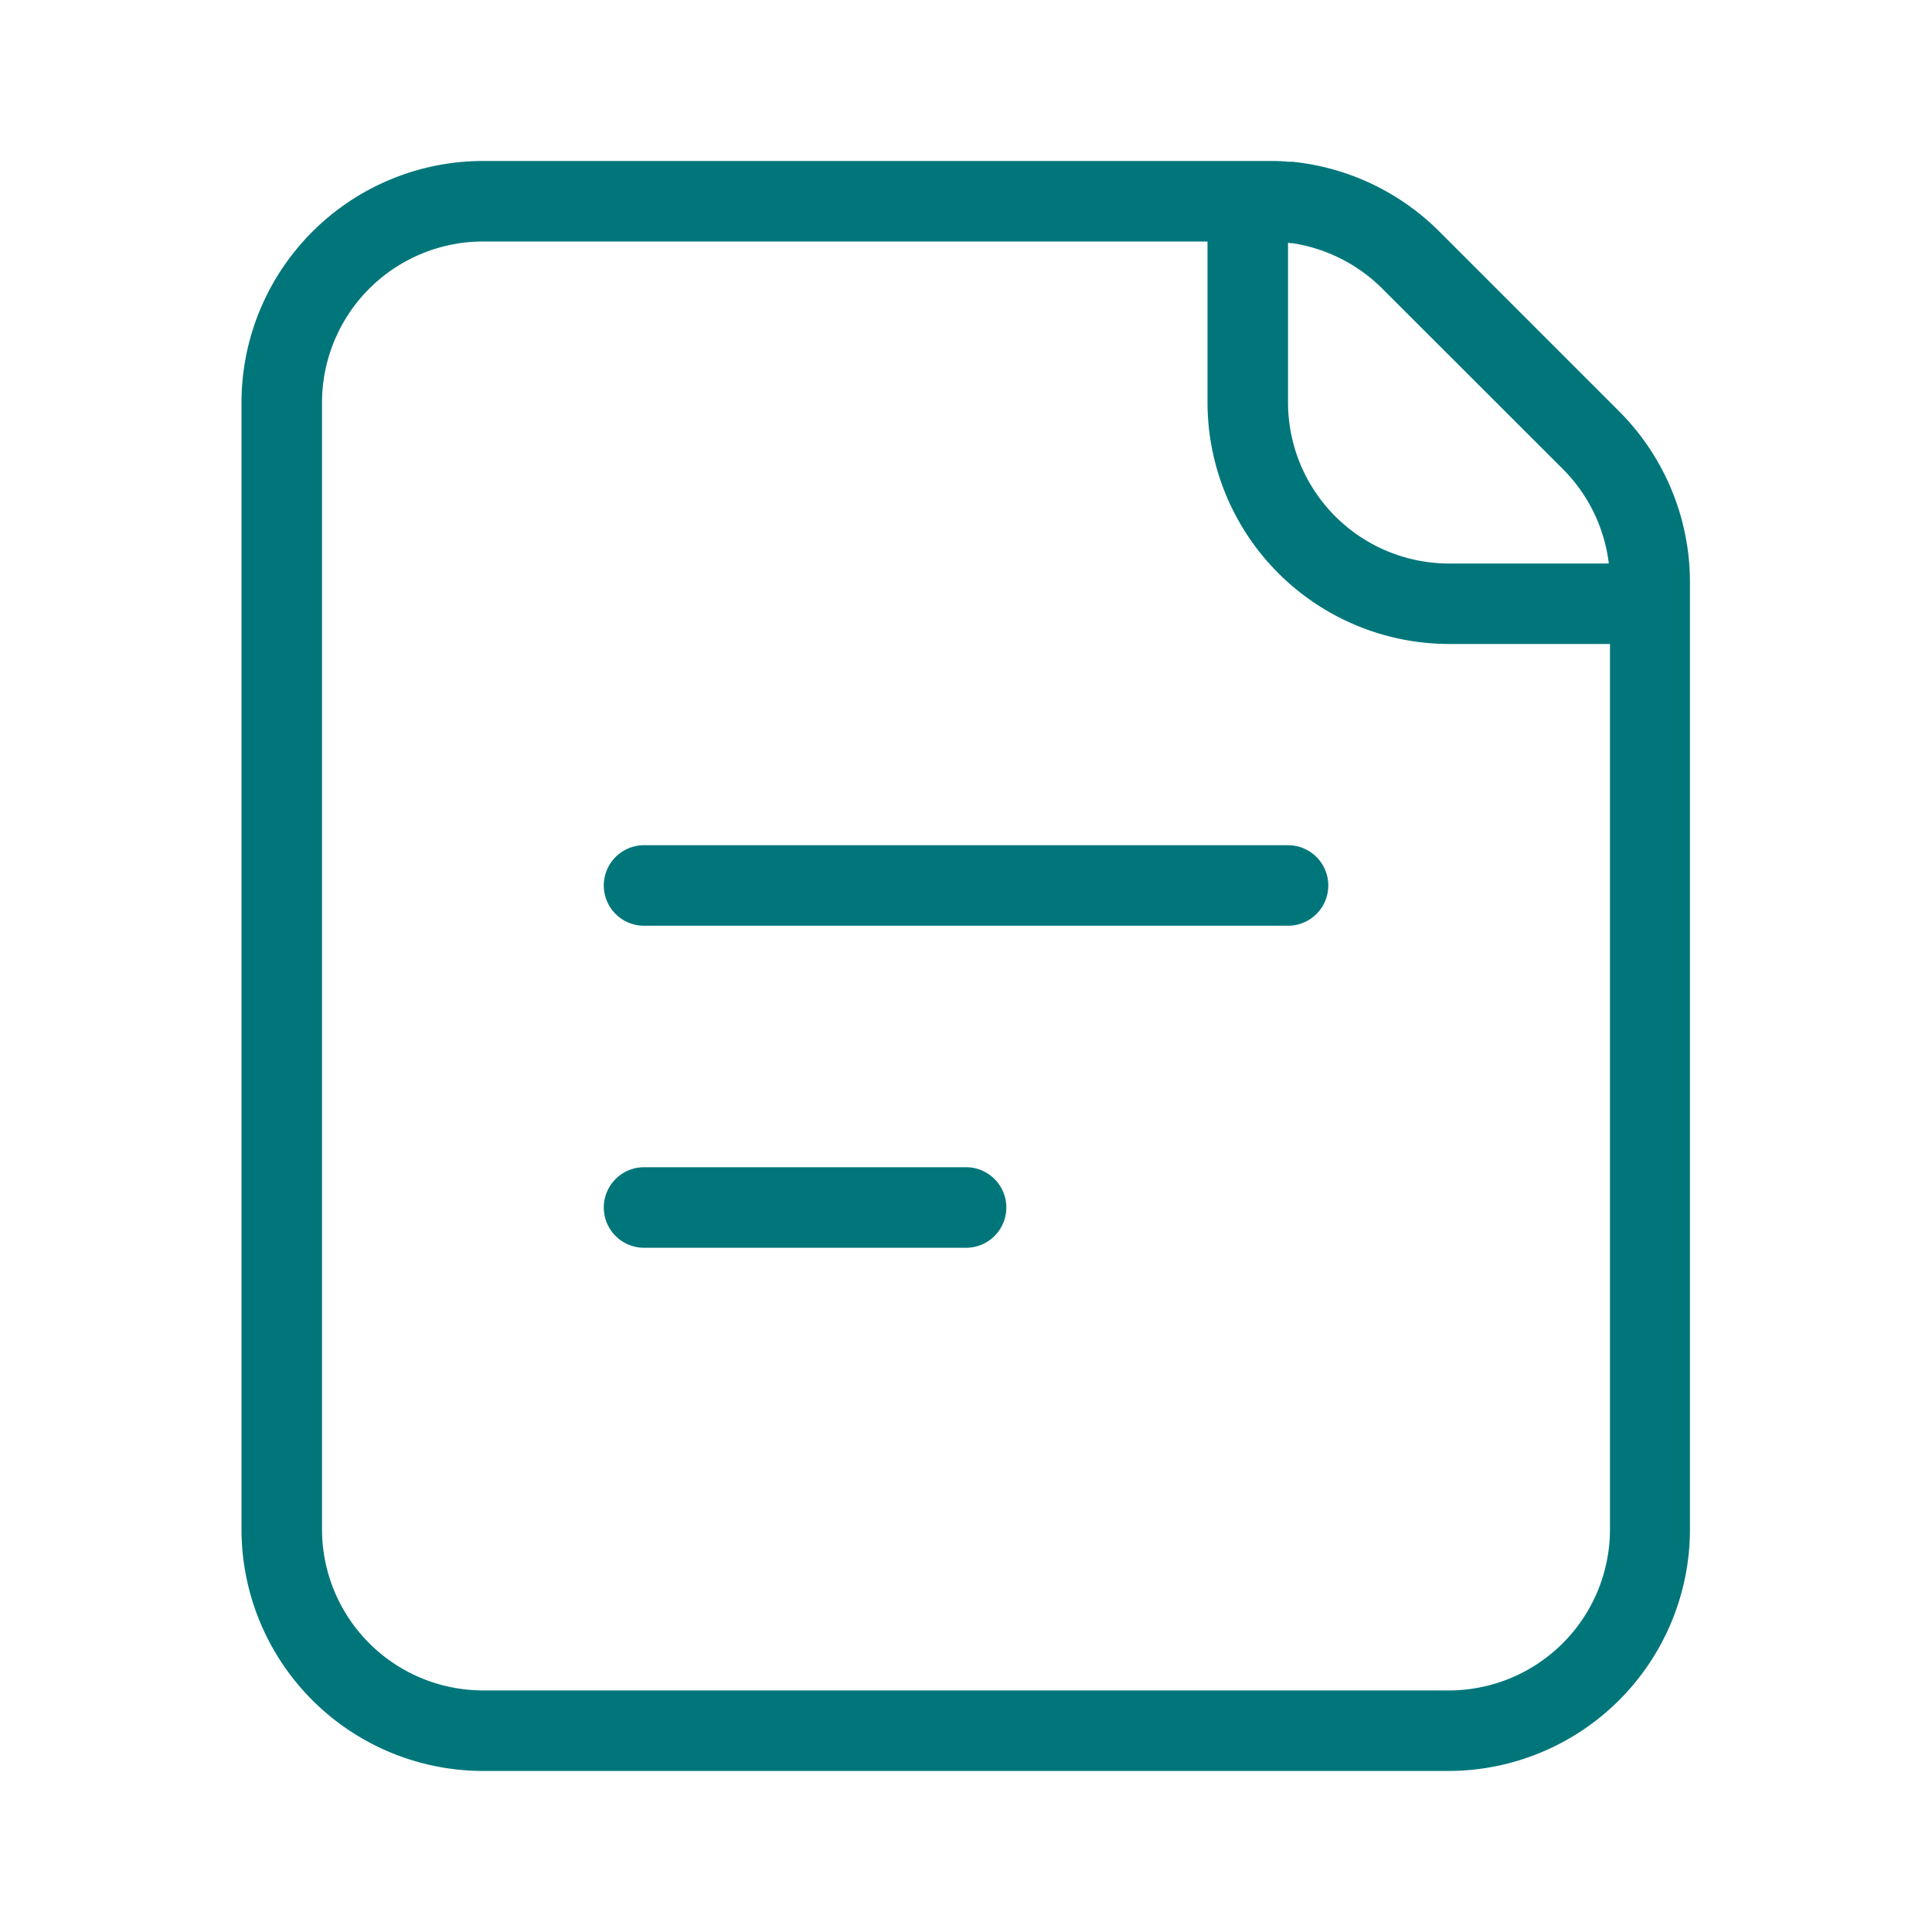 <svg id="Light_1px_document" data-name="Light 1px/document" xmlns="http://www.w3.org/2000/svg" width="25" height="25" viewBox="0 0 25 25">
  <rect id="Light_1px_document_background" data-name="Light 1px/document background" width="25" height="25" fill="#fff" opacity="0"/>
  <g id="Group" transform="translate(3.125 2.083)">
    <path id="Combined_Shape" data-name="Combined Shape" d="M15.625,20.833H3.125A3.128,3.128,0,0,1,0,17.708V3.125A3.128,3.128,0,0,1,3.125,0H13.289c.08,0,.165,0,.252.01l.027,0,.029,0a3.135,3.135,0,0,1,1.9.9l2.336,2.336a3.13,3.13,0,0,1,.9,1.957c.007.089.01.172.01.252V17.708A3.128,3.128,0,0,1,15.625,20.833ZM3.125,1.042A2.085,2.085,0,0,0,1.042,3.125V17.708a2.085,2.085,0,0,0,2.083,2.083h12.5a2.085,2.085,0,0,0,2.083-2.083V6.25H15.625A3.129,3.129,0,0,1,12.5,3.125V1.042Zm10.417.016h0V3.125a2.086,2.086,0,0,0,2.084,2.084h2.067A2.083,2.083,0,0,0,17.1,3.988L14.762,1.652A2.093,2.093,0,0,0,13.6,1.064l-.024,0Z" fill="#00767b"/>
    <path id="Vector_492_Stroke_" data-name="Vector 492 (Stroke)" d="M.521,0H8.854a.521.521,0,1,1,0,1.042H.521A.521.521,0,0,1,.521,0Z" transform="translate(4.688 8.854)" fill="#00767b"/>
    <path id="Vector_493_Stroke_" data-name="Vector 493 (Stroke)" d="M.521,0H4.688a.521.521,0,0,1,0,1.042H.521A.521.521,0,0,1,.521,0Z" transform="translate(4.688 13.021)" fill="#00767b"/>
  </g>
</svg>
